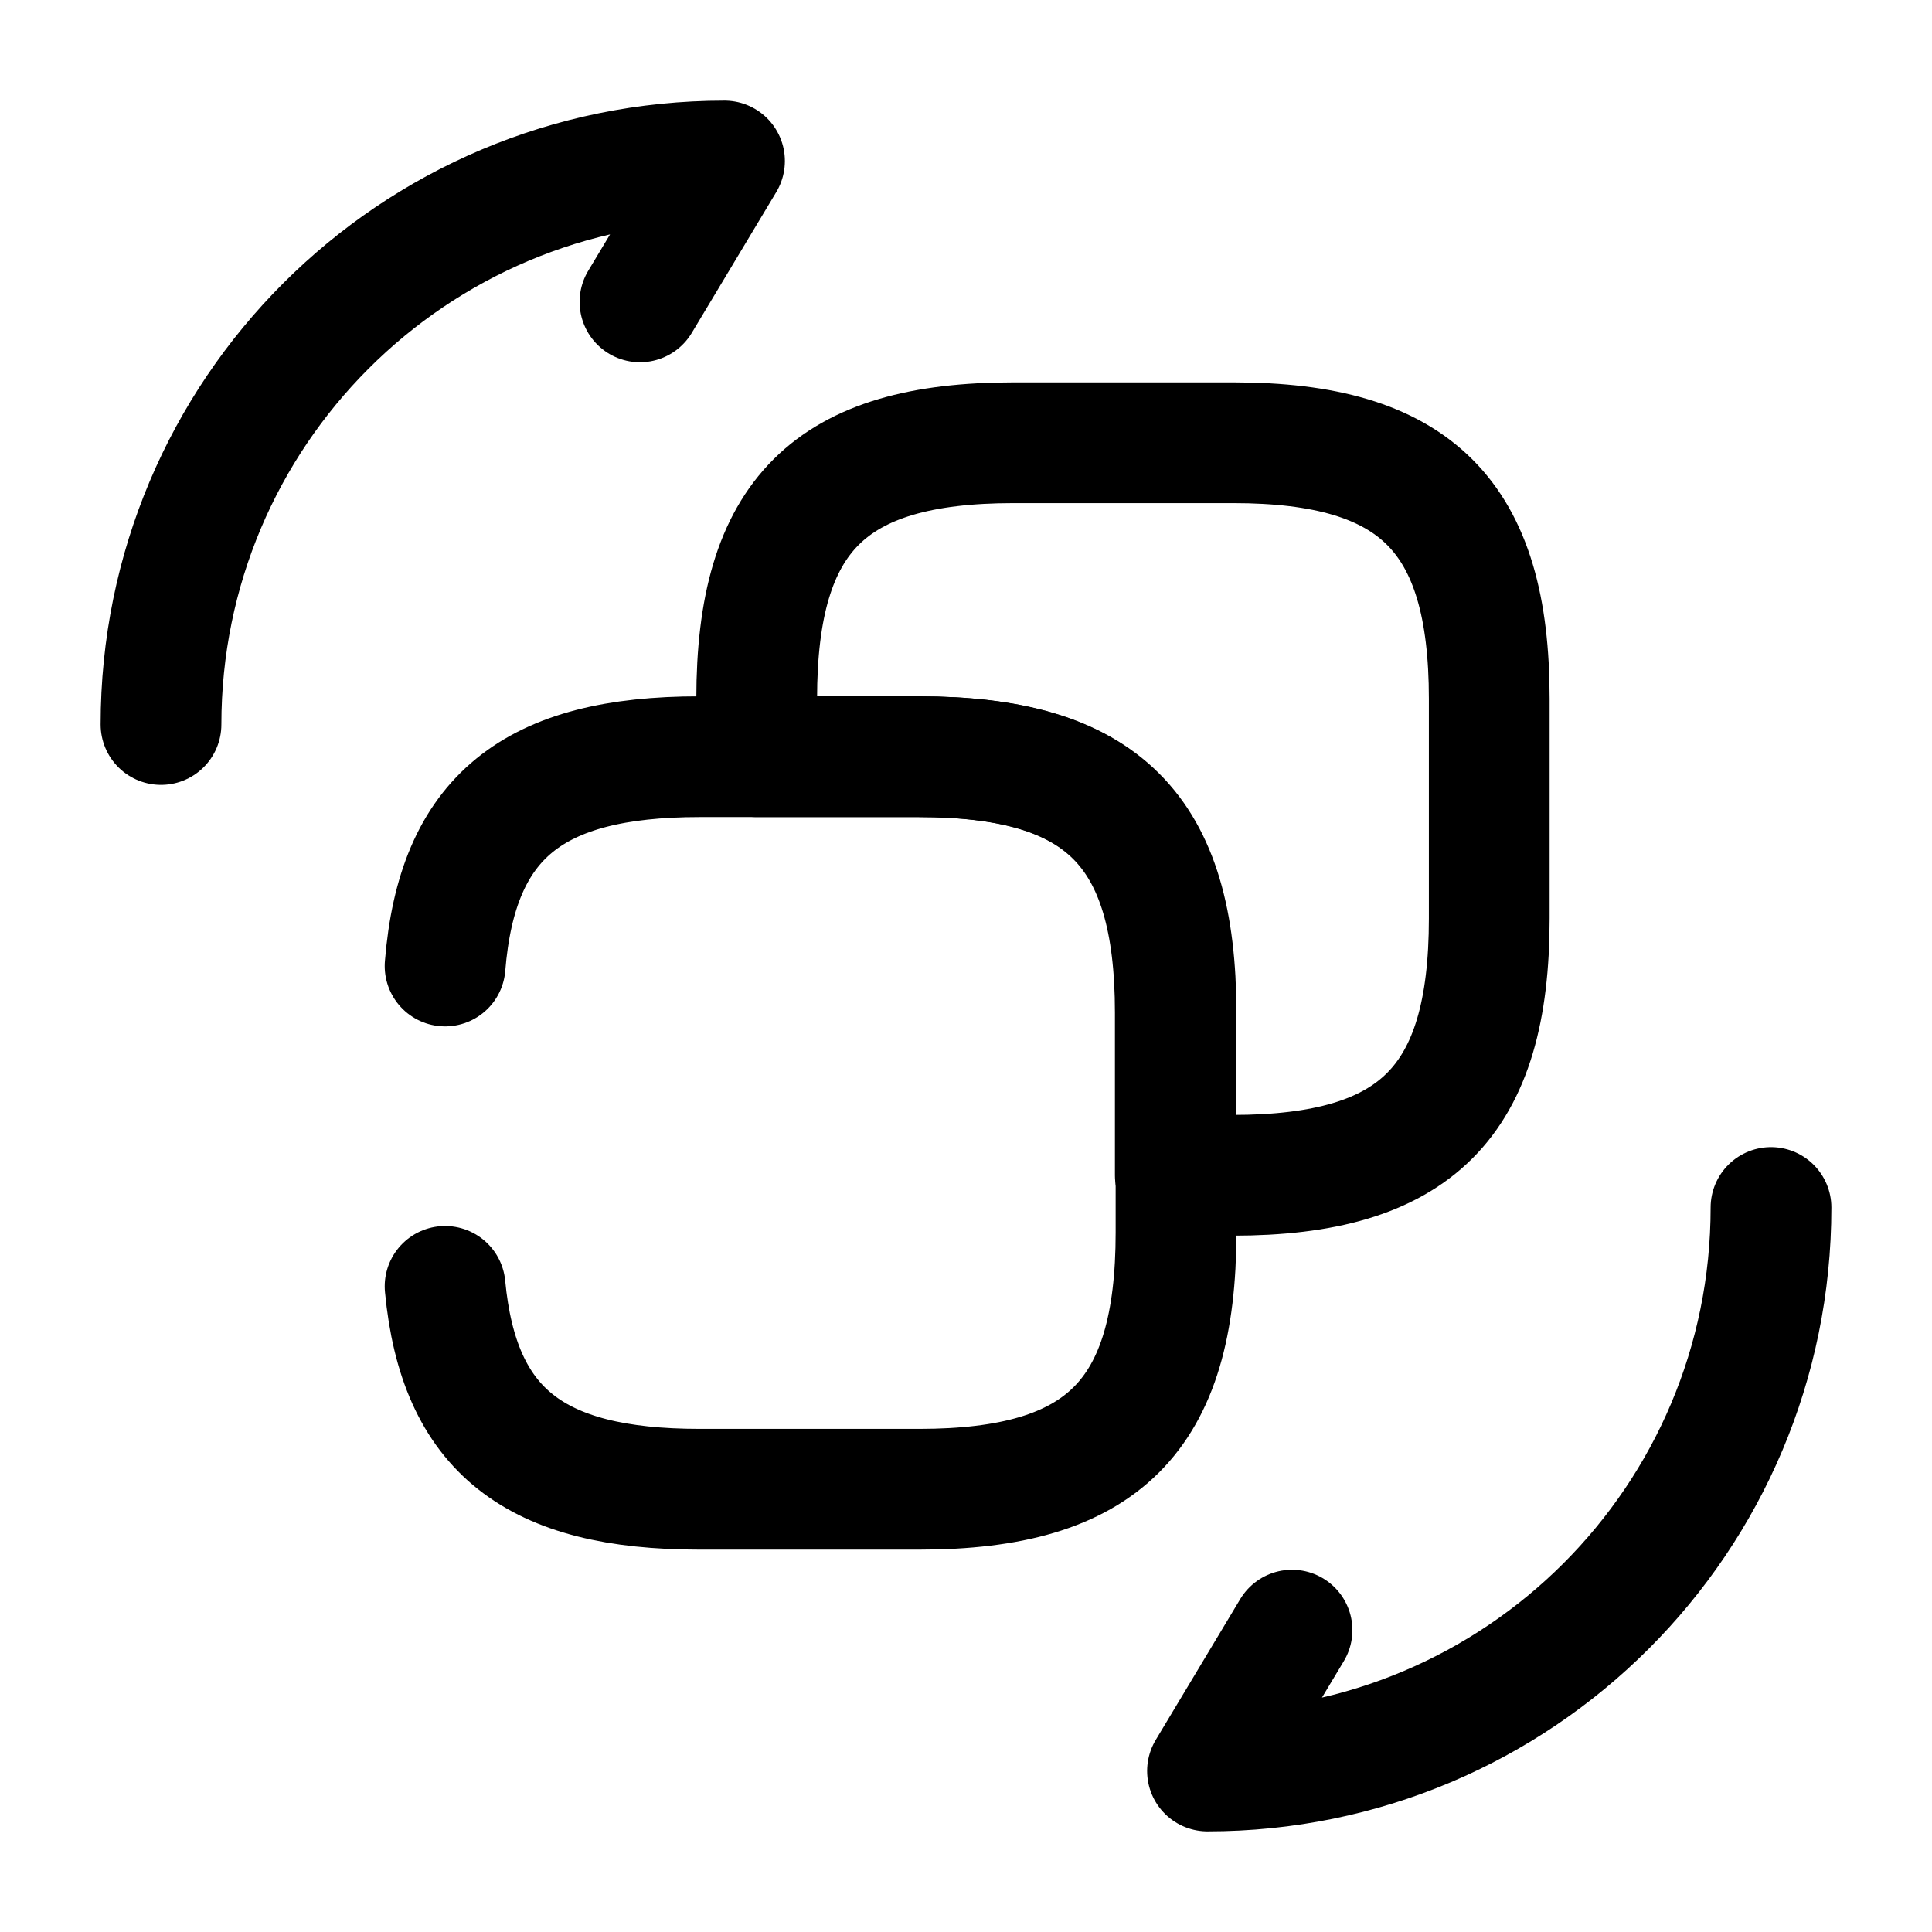 <svg viewBox="0 0 24 24" fill="none" xmlns="http://www.w3.org/2000/svg">
<path d="M5.529 15.98C5.699 17.77 6.639 18.5 8.689 18.5H11.419C13.699 18.5 14.609 17.59 14.609 15.31V12.58C14.609 10.31 13.699 9.4 11.419 9.4H8.689C6.619 9.4 5.679 10.15 5.529 12" stroke="currentColor" stroke-width="1.5" stroke-linecap="round" stroke-linejoin="round"/>
<path d="M18.5 8.68V11.41C18.5 13.69 17.59 14.6 15.31 14.6H14.6V12.58C14.6 10.31 13.69 9.4 11.41 9.4H9.4V8.68C9.4 6.4 10.31 5.5 12.59 5.5H15.32C17.59 5.5 18.5 6.41 18.5 8.68Z" stroke="currentColor" stroke-width="1.5" stroke-linecap="round" stroke-linejoin="round"/>
<path d="M22 15C22 18.87 18.87 22 15 22L16.05 20.25" stroke="currentColor" stroke-width="1.5" stroke-linecap="round" stroke-linejoin="round"/>
<path d="M2 9C2 5.13 5.13 2 9 2L7.95 3.75" stroke="currentColor" stroke-width="1.5" stroke-linecap="round" stroke-linejoin="round"/>
</svg>
